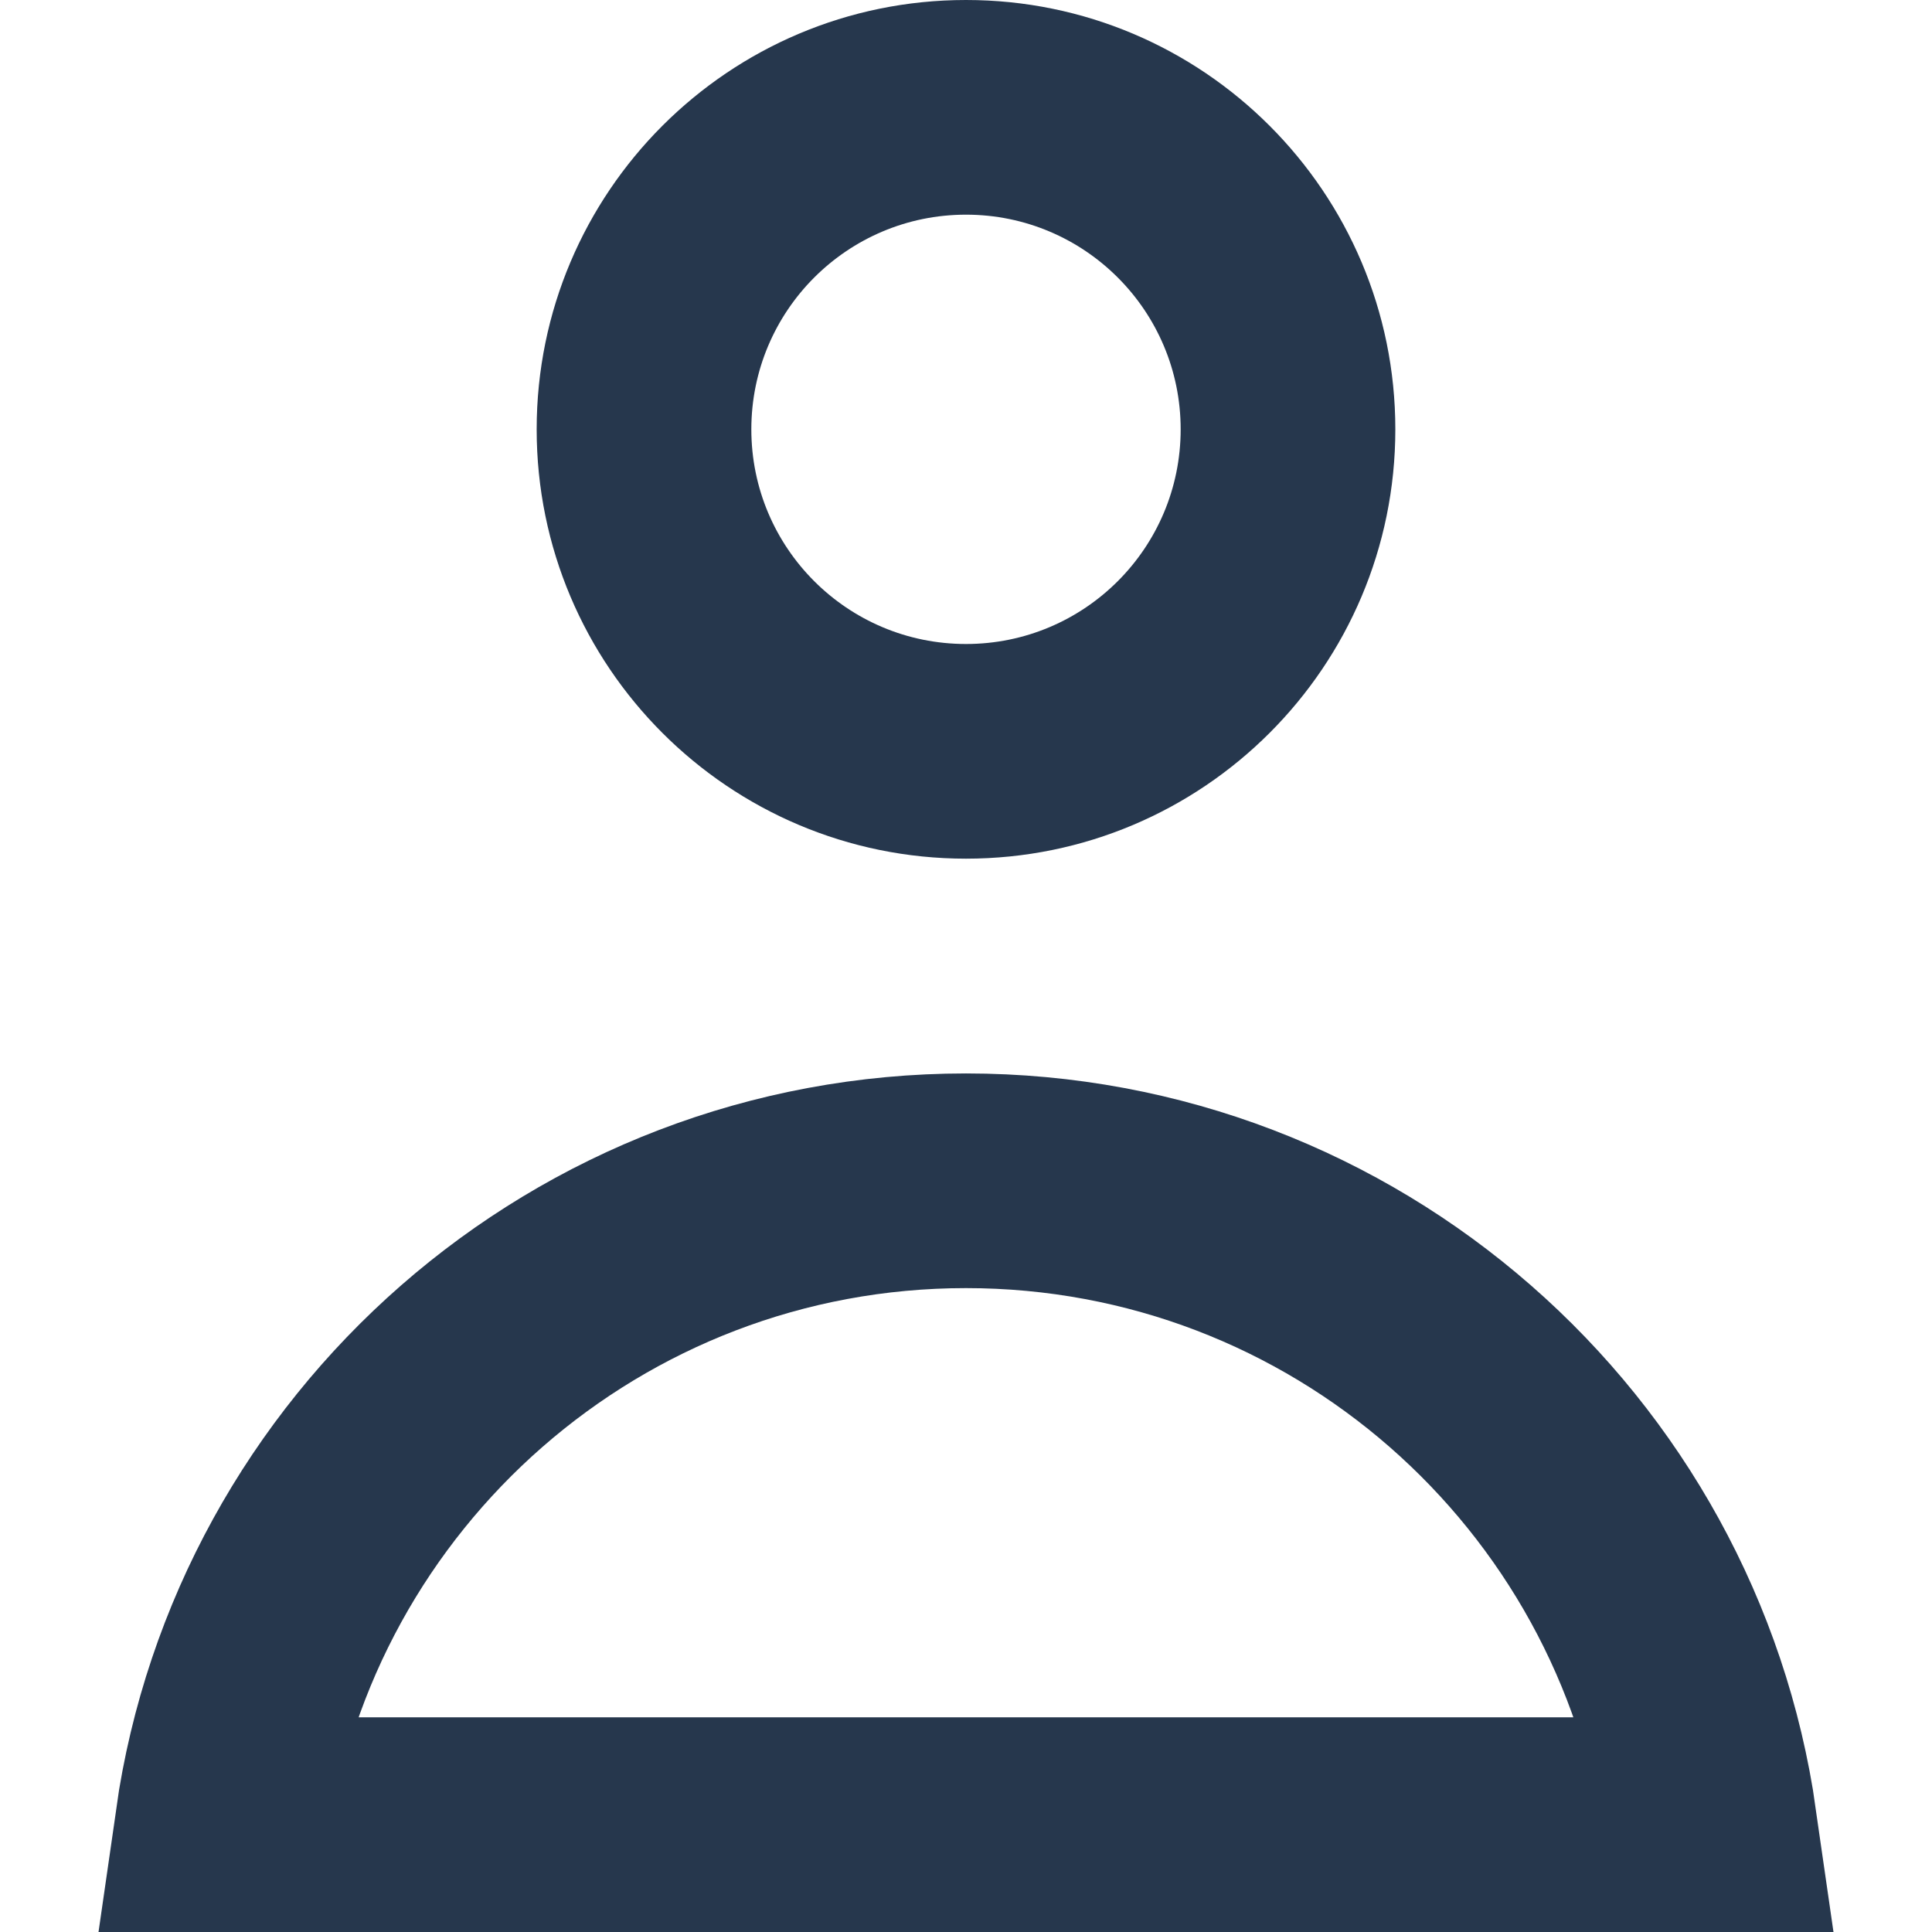 <svg width="18" height="18" viewBox="0 0 18 18" fill="none" xmlns="http://www.w3.org/2000/svg">
<path d="M9 6C10.105 6 11 5.105 11 4C11 2.896 10.105 2 9 2C7.895 2 7 2.896 7 4C7 5.105 7.895 6 9 6ZM9 8C6.791 8 5 6.21 5 4C5 1.791 6.791 0 9 0C11.209 0 13 1.791 13 4C13 6.21 11.209 8 9 8Z" fill="#26374D"/>
<path fill-rule="evenodd" clip-rule="evenodd" d="M15.929 17C15.444 13.608 12.527 11.001 9 11.001C5.474 11.001 2.556 13.608 2.071 17C2.386 17 2.831 17 3.5 17C6 17 6 17 9 17C12 17 12 17 14.5 17C15.169 17 15.614 17 15.929 17Z" stroke="#26374D" stroke-width="2"/>
</svg>
